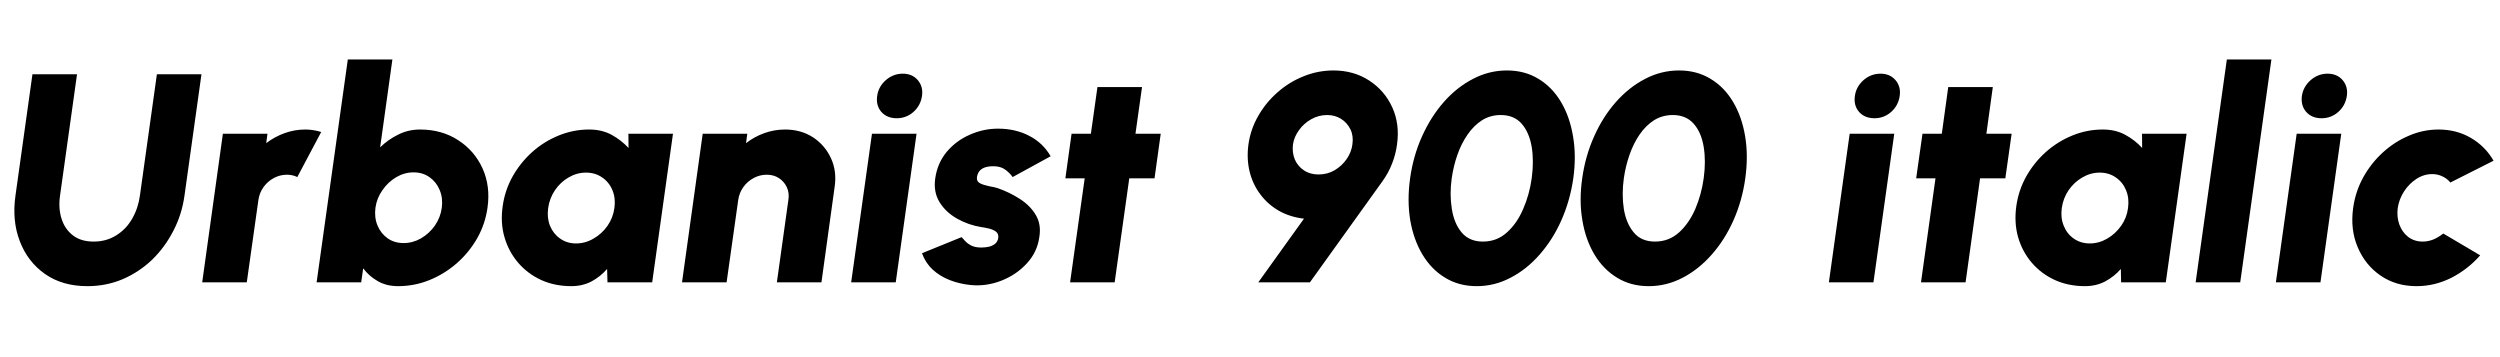 <svg xmlns="http://www.w3.org/2000/svg" xmlns:xlink="http://www.w3.org/1999/xlink" width="201.9" height="28.8"><path fill="black" d="M7.06 23.11L7.06 23.11Q5.04 23.11 3.64 22.13Q2.23 21.14 1.60 19.48Q0.96 17.82 1.25 15.79L1.25 15.79L2.62 6L6.22 6L4.85 15.79Q4.70 16.81 4.97 17.66Q5.23 18.50 5.89 19.01Q6.54 19.51 7.56 19.51L7.56 19.51Q8.59 19.51 9.38 19.01Q10.18 18.52 10.67 17.67Q11.16 16.82 11.30 15.79L11.30 15.79L12.67 6L16.27 6L14.90 15.79Q14.69 17.32 14.00 18.64Q13.32 19.97 12.28 20.98Q11.23 21.98 9.90 22.55Q8.57 23.11 7.06 23.11ZM19.93 22.80L16.33 22.80L18 10.80L21.60 10.80L21.50 11.56Q22.18 11.04 22.99 10.75Q23.80 10.46 24.65 10.46L24.65 10.46Q25.30 10.46 25.94 10.66L25.94 10.66L24.01 14.30Q23.63 14.11 23.17 14.11L23.17 14.11Q22.61 14.11 22.11 14.38Q21.61 14.65 21.28 15.11Q20.95 15.58 20.87 16.14L20.87 16.14L19.93 22.80ZM33.92 10.46L33.92 10.46Q35.68 10.46 37.00 11.32Q38.32 12.17 38.97 13.60Q39.62 15.04 39.37 16.78L39.37 16.78Q39.19 18.08 38.54 19.24Q37.88 20.39 36.89 21.26Q35.89 22.13 34.68 22.62Q33.47 23.11 32.15 23.11L32.15 23.11Q31.20 23.11 30.50 22.70Q29.80 22.30 29.33 21.67L29.33 21.67L29.17 22.80L25.57 22.80L28.09 4.80L31.69 4.80L30.70 11.90Q31.34 11.27 32.16 10.87Q32.98 10.46 33.92 10.46ZM32.59 19.63L32.59 19.63Q33.34 19.63 34.00 19.25Q34.67 18.86 35.12 18.22Q35.57 17.57 35.68 16.78L35.68 16.78Q35.78 16.00 35.51 15.35Q35.24 14.70 34.69 14.31Q34.14 13.92 33.40 13.92L33.40 13.92Q32.66 13.92 32.00 14.31Q31.34 14.70 30.89 15.35Q30.43 16.00 30.32 16.78L30.32 16.78Q30.22 17.57 30.49 18.22Q30.76 18.86 31.31 19.25Q31.86 19.63 32.59 19.63ZM50.76 11.95L50.75 10.80L54.35 10.80L52.67 22.80L49.06 22.80L49.03 21.72Q48.49 22.34 47.77 22.73Q47.04 23.11 46.14 23.11L46.14 23.11Q44.80 23.11 43.70 22.61Q42.60 22.10 41.84 21.21Q41.08 20.32 40.74 19.15Q40.40 17.98 40.60 16.63L40.60 16.63Q40.78 15.35 41.41 14.23Q42.04 13.12 42.99 12.27Q43.94 11.42 45.13 10.94Q46.31 10.46 47.58 10.46L47.58 10.46Q48.61 10.46 49.40 10.89Q50.18 11.32 50.76 11.95L50.76 11.95ZM46.52 19.66L46.52 19.66Q47.27 19.66 47.93 19.27Q48.60 18.89 49.06 18.24Q49.51 17.59 49.62 16.80L49.62 16.80Q49.73 16.01 49.46 15.36Q49.19 14.71 48.63 14.33Q48.07 13.94 47.33 13.94L47.33 13.94Q46.58 13.94 45.92 14.33Q45.26 14.71 44.82 15.36Q44.38 16.01 44.27 16.80L44.27 16.80Q44.16 17.59 44.42 18.24Q44.69 18.89 45.24 19.27Q45.79 19.66 46.52 19.66ZM67.40 15.13L67.40 15.13L66.34 22.80L62.74 22.80L63.67 16.14Q63.76 15.58 63.54 15.11Q63.32 14.65 62.90 14.38Q62.48 14.11 61.92 14.11L61.92 14.11Q61.36 14.11 60.86 14.38Q60.36 14.65 60.03 15.11Q59.70 15.58 59.62 16.14L59.62 16.14L58.68 22.80L55.08 22.80L56.75 10.80L60.35 10.80L60.25 11.56Q60.92 11.04 61.73 10.75Q62.54 10.46 63.40 10.46L63.40 10.46Q64.69 10.46 65.66 11.09Q66.62 11.72 67.11 12.78Q67.60 13.84 67.40 15.13ZM68.74 22.80L70.42 10.80L74.02 10.80L72.34 22.80L68.74 22.80ZM72.42 9.55L72.42 9.55Q71.64 9.55 71.18 9.04Q70.73 8.52 70.84 7.75L70.84 7.75Q70.94 7.00 71.54 6.47Q72.14 5.95 72.91 5.95L72.91 5.95Q73.67 5.95 74.12 6.47Q74.57 7.00 74.46 7.75L74.46 7.75Q74.35 8.52 73.77 9.04Q73.19 9.55 72.42 9.55ZM78.40 23.02L78.40 23.02Q77.50 22.93 76.70 22.62Q75.91 22.31 75.32 21.77Q74.74 21.23 74.46 20.45L74.46 20.45L77.66 19.15Q77.77 19.28 77.96 19.48Q78.14 19.68 78.46 19.84Q78.77 19.99 79.24 19.99L79.24 19.99Q79.55 19.99 79.85 19.93Q80.15 19.86 80.36 19.69Q80.57 19.52 80.62 19.22L80.62 19.22Q80.66 18.89 80.44 18.71Q80.21 18.54 79.88 18.46Q79.55 18.38 79.25 18.34L79.25 18.34Q78.20 18.17 77.30 17.66Q76.39 17.15 75.88 16.33Q75.37 15.50 75.53 14.40L75.53 14.40Q75.71 13.16 76.46 12.26Q77.22 11.36 78.32 10.88Q79.42 10.39 80.60 10.39L80.60 10.39Q82.01 10.39 83.12 10.97Q84.23 11.54 84.85 12.62L84.85 12.62L81.78 14.30Q81.66 14.12 81.47 13.94Q81.29 13.75 81.04 13.61Q80.80 13.48 80.48 13.44L80.48 13.44Q80.08 13.40 79.73 13.47Q79.39 13.54 79.18 13.73Q78.96 13.93 78.90 14.30L78.90 14.30Q78.85 14.65 79.16 14.81Q79.48 14.96 79.89 15.04Q80.30 15.11 80.56 15.19L80.56 15.19Q81.54 15.53 82.37 16.07Q83.21 16.61 83.66 17.38Q84.11 18.14 83.93 19.18L83.93 19.18Q83.76 20.38 82.91 21.29Q82.07 22.20 80.86 22.67Q79.66 23.14 78.40 23.02ZM93.74 10.80L93.24 14.40L91.20 14.40L90.02 22.80L86.42 22.80L87.60 14.40L86.04 14.40L86.54 10.80L88.10 10.80L88.63 7.03L92.23 7.03L91.70 10.80L93.74 10.80ZM105.79 22.80L101.62 22.80L105.31 17.66Q104.18 17.53 103.28 17.02Q102.38 16.50 101.78 15.69Q101.17 14.88 100.92 13.86Q100.67 12.84 100.82 11.69L100.82 11.69Q100.99 10.45 101.61 9.37Q102.23 8.28 103.18 7.45Q104.12 6.62 105.28 6.16Q106.44 5.69 107.69 5.69L107.69 5.69Q109.32 5.69 110.57 6.50Q111.82 7.31 112.44 8.67Q113.06 10.03 112.82 11.69L112.82 11.69Q112.72 12.46 112.42 13.22Q112.13 13.98 111.61 14.69L111.61 14.69L105.79 22.80ZM106.49 14.09L106.49 14.09Q107.21 14.09 107.80 13.74Q108.38 13.39 108.76 12.84Q109.14 12.29 109.22 11.66L109.22 11.66Q109.32 10.98 109.06 10.44Q108.79 9.90 108.29 9.59Q107.80 9.29 107.18 9.29L107.18 9.29Q106.49 9.29 105.89 9.63Q105.29 9.97 104.90 10.52Q104.51 11.06 104.42 11.66L104.42 11.66Q104.34 12.32 104.57 12.88Q104.81 13.43 105.31 13.76Q105.80 14.09 106.49 14.09ZM119.26 23.11L119.26 23.11Q117.82 23.11 116.71 22.43Q115.60 21.76 114.88 20.56Q114.16 19.36 113.89 17.78Q113.63 16.20 113.88 14.40L113.88 14.40Q114.13 12.60 114.84 11.02Q115.55 9.44 116.60 8.24Q117.66 7.04 118.96 6.37Q120.26 5.69 121.70 5.69L121.70 5.69Q123.14 5.69 124.25 6.37Q125.36 7.04 126.07 8.24Q126.78 9.44 127.04 11.02Q127.31 12.60 127.06 14.40L127.06 14.40Q126.80 16.20 126.10 17.78Q125.40 19.36 124.34 20.56Q123.29 21.76 121.99 22.43Q120.70 23.11 119.26 23.11ZM119.76 19.51L119.76 19.51Q120.88 19.51 121.69 18.78Q122.51 18.05 123.01 16.88Q123.52 15.71 123.70 14.40L123.70 14.40Q123.89 13.02 123.70 11.86Q123.50 10.69 122.89 9.99Q122.27 9.29 121.20 9.29L121.20 9.29Q120.36 9.29 119.69 9.71Q119.02 10.14 118.52 10.87Q118.02 11.59 117.70 12.50Q117.38 13.42 117.24 14.40L117.24 14.40Q117.06 15.70 117.25 16.87Q117.43 18.04 118.04 18.77Q118.66 19.51 119.76 19.51ZM133.15 23.11L133.15 23.11Q131.71 23.11 130.60 22.43Q129.49 21.76 128.77 20.56Q128.05 19.36 127.79 17.78Q127.52 16.20 127.78 14.40L127.78 14.40Q128.03 12.60 128.74 11.02Q129.44 9.44 130.50 8.24Q131.56 7.04 132.86 6.37Q134.16 5.69 135.60 5.69L135.60 5.69Q137.04 5.69 138.15 6.37Q139.26 7.04 139.97 8.24Q140.68 9.44 140.94 11.02Q141.20 12.60 140.95 14.40L140.95 14.40Q140.70 16.20 140.00 17.78Q139.30 19.36 138.24 20.56Q137.18 21.76 135.89 22.43Q134.59 23.11 133.15 23.11ZM133.66 19.51L133.66 19.51Q134.77 19.51 135.59 18.78Q136.40 18.05 136.91 16.88Q137.41 15.71 137.59 14.40L137.59 14.40Q137.78 13.02 137.59 11.86Q137.40 10.69 136.78 9.99Q136.16 9.29 135.10 9.29L135.10 9.29Q134.26 9.29 133.58 9.71Q132.91 10.14 132.41 10.87Q131.92 11.59 131.60 12.50Q131.28 13.42 131.14 14.40L131.14 14.40Q130.96 15.70 131.14 16.87Q131.33 18.04 131.94 18.77Q132.55 19.51 133.66 19.51ZM147.70 22.80L149.38 10.80L152.98 10.80L151.30 22.80L147.70 22.80ZM151.38 9.55L151.38 9.55Q150.60 9.55 150.14 9.04Q149.69 8.52 149.80 7.75L149.80 7.75Q149.90 7.00 150.50 6.47Q151.10 5.95 151.87 5.95L151.87 5.95Q152.63 5.95 153.08 6.47Q153.53 7.00 153.42 7.75L153.42 7.75Q153.31 8.52 152.73 9.04Q152.15 9.55 151.38 9.55ZM162.46 10.80L161.95 14.40L159.91 14.40L158.74 22.80L155.14 22.80L156.31 14.40L154.75 14.40L155.26 10.80L156.82 10.80L157.34 7.03L160.94 7.03L160.42 10.80L162.46 10.80ZM173.00 11.95L172.99 10.80L176.59 10.80L174.91 22.80L171.30 22.80L171.28 21.72Q170.74 22.34 170.01 22.73Q169.28 23.11 168.38 23.11L168.38 23.11Q167.04 23.11 165.94 22.61Q164.84 22.10 164.08 21.21Q163.32 20.32 162.98 19.15Q162.65 17.98 162.84 16.63L162.84 16.63Q163.02 15.35 163.65 14.23Q164.28 13.12 165.23 12.27Q166.19 11.42 167.37 10.94Q168.55 10.46 169.82 10.46L169.82 10.46Q170.86 10.46 171.64 10.89Q172.43 11.32 173.00 11.95L173.00 11.95ZM168.77 19.66L168.77 19.66Q169.51 19.66 170.18 19.27Q170.84 18.89 171.30 18.24Q171.76 17.59 171.86 16.80L171.86 16.80Q171.97 16.01 171.70 15.36Q171.43 14.71 170.87 14.33Q170.32 13.94 169.57 13.94L169.57 13.94Q168.83 13.94 168.17 14.33Q167.51 14.71 167.06 15.36Q166.62 16.01 166.51 16.80L166.51 16.80Q166.40 17.59 166.67 18.24Q166.93 18.89 167.48 19.27Q168.04 19.66 168.77 19.66ZM180.92 22.80L177.32 22.80L179.84 4.80L183.44 4.80L180.92 22.80ZM183.80 22.80L185.48 10.80L189.08 10.80L187.40 22.80L183.80 22.80ZM187.49 9.55L187.49 9.55Q186.71 9.55 186.25 9.04Q185.80 8.52 185.90 7.75L185.90 7.75Q186.01 7.00 186.61 6.47Q187.21 5.95 187.98 5.95L187.98 5.95Q188.74 5.95 189.19 6.47Q189.64 7.00 189.53 7.75L189.53 7.75Q189.42 8.52 188.84 9.04Q188.26 9.55 187.49 9.55ZM197.32 18.86L197.32 18.86L200.30 20.62Q199.32 21.74 197.98 22.43Q196.63 23.11 195.16 23.11L195.16 23.11Q193.50 23.11 192.26 22.26Q191.02 21.41 190.41 19.97Q189.80 18.54 190.04 16.80L190.04 16.80Q190.22 15.48 190.85 14.33Q191.48 13.19 192.43 12.32Q193.38 11.45 194.54 10.96Q195.70 10.46 196.93 10.46L196.93 10.46Q198.41 10.46 199.57 11.15Q200.72 11.83 201.38 12.98L201.38 12.98L197.89 14.74Q197.62 14.41 197.24 14.24Q196.86 14.06 196.43 14.06L196.43 14.06Q195.74 14.06 195.15 14.45Q194.56 14.83 194.15 15.46Q193.75 16.08 193.64 16.80L193.64 16.80Q193.55 17.51 193.77 18.13Q193.99 18.74 194.48 19.13Q194.98 19.51 195.66 19.51L195.66 19.51Q196.09 19.51 196.52 19.34Q196.94 19.16 197.32 18.86Z"/></svg>